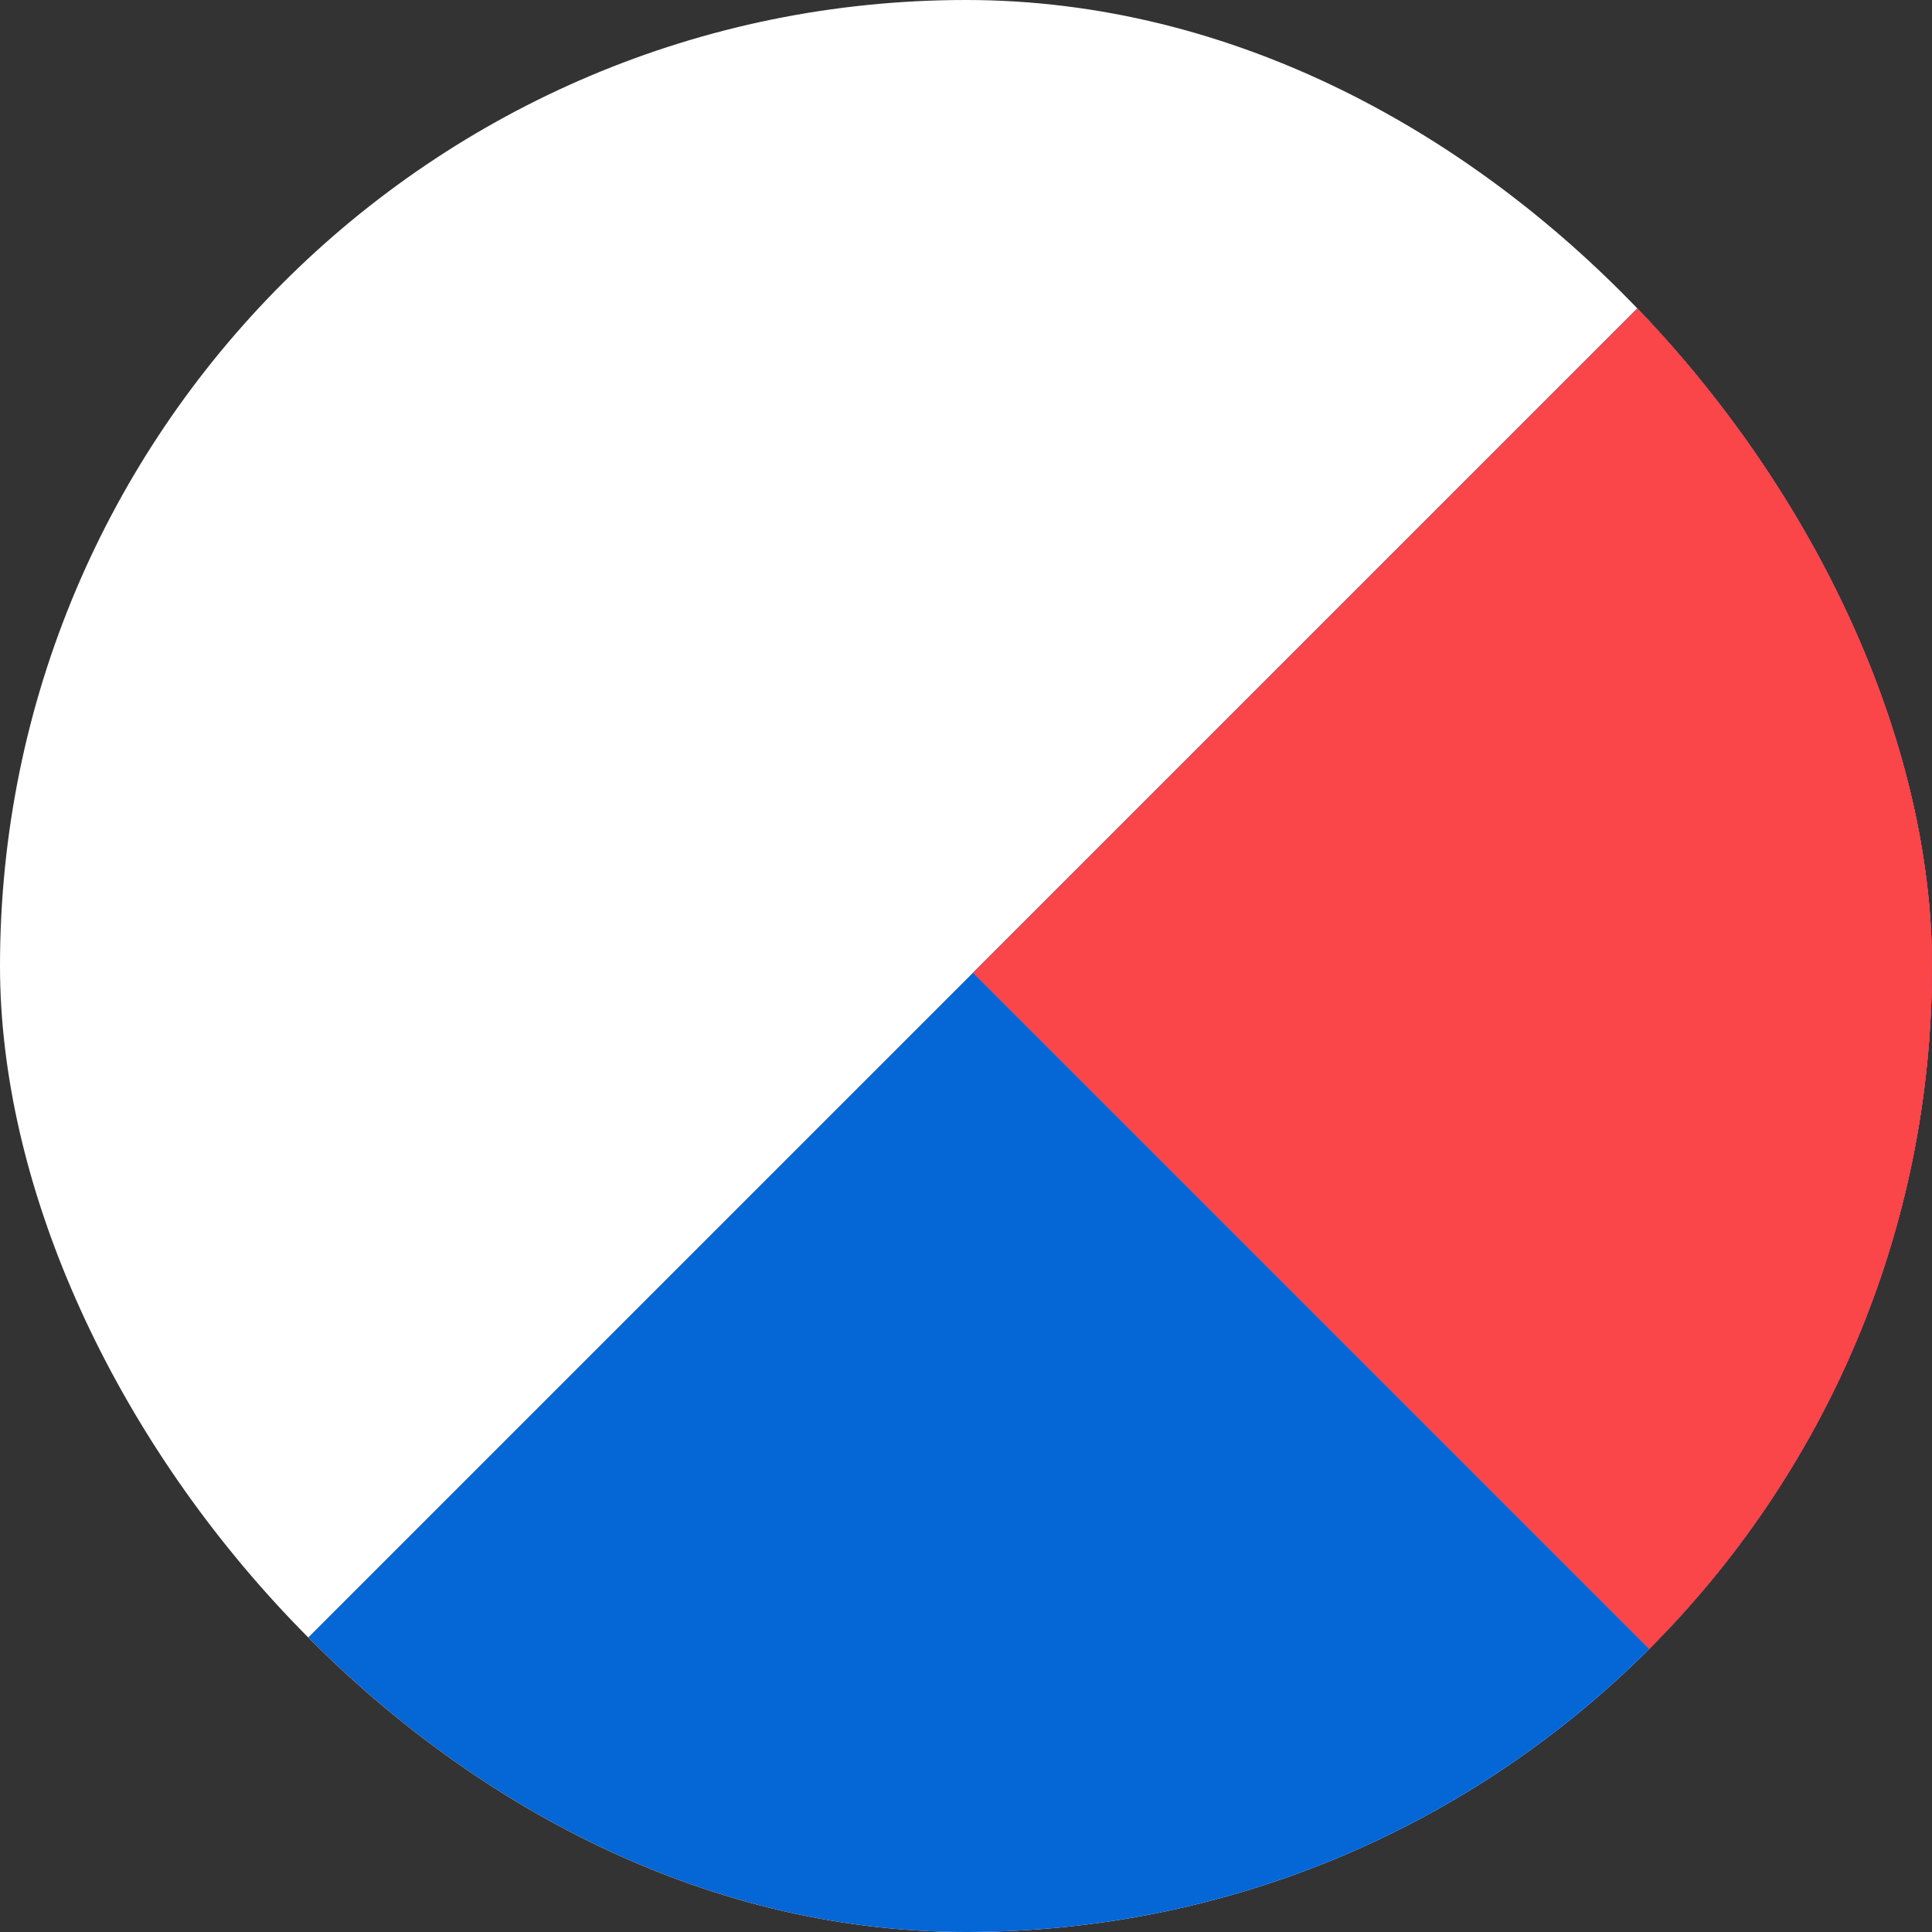 <svg xmlns="http://www.w3.org/2000/svg" width="40" height="40" viewBox="0 0 40 40" fill="none">
    <rect x="0" y="0" width="40" height="40" fill="#333333" stroke="none"/>
    <g clip-path="url(#clip0)">
        <rect width="40" height="40" rx="20" fill="white"/>
        <path d="M34.284 34.284C42.095 26.474 42.095 13.81 34.284 6L6 34.284C13.81 42.095 26.474 42.095 34.284 34.284Z" fill="#0566D5"/>
        <path d="M34.283 34.284C42.093 26.474 42.093 13.81 34.283 6L20.141 20.142L34.283 34.284Z" fill="#fa4549"/>
    </g>
    <defs>
        <clipPath id="clip0">
            <rect width="40" height="40" rx="20" fill="white"/>
        </clipPath>
    </defs>
</svg>
